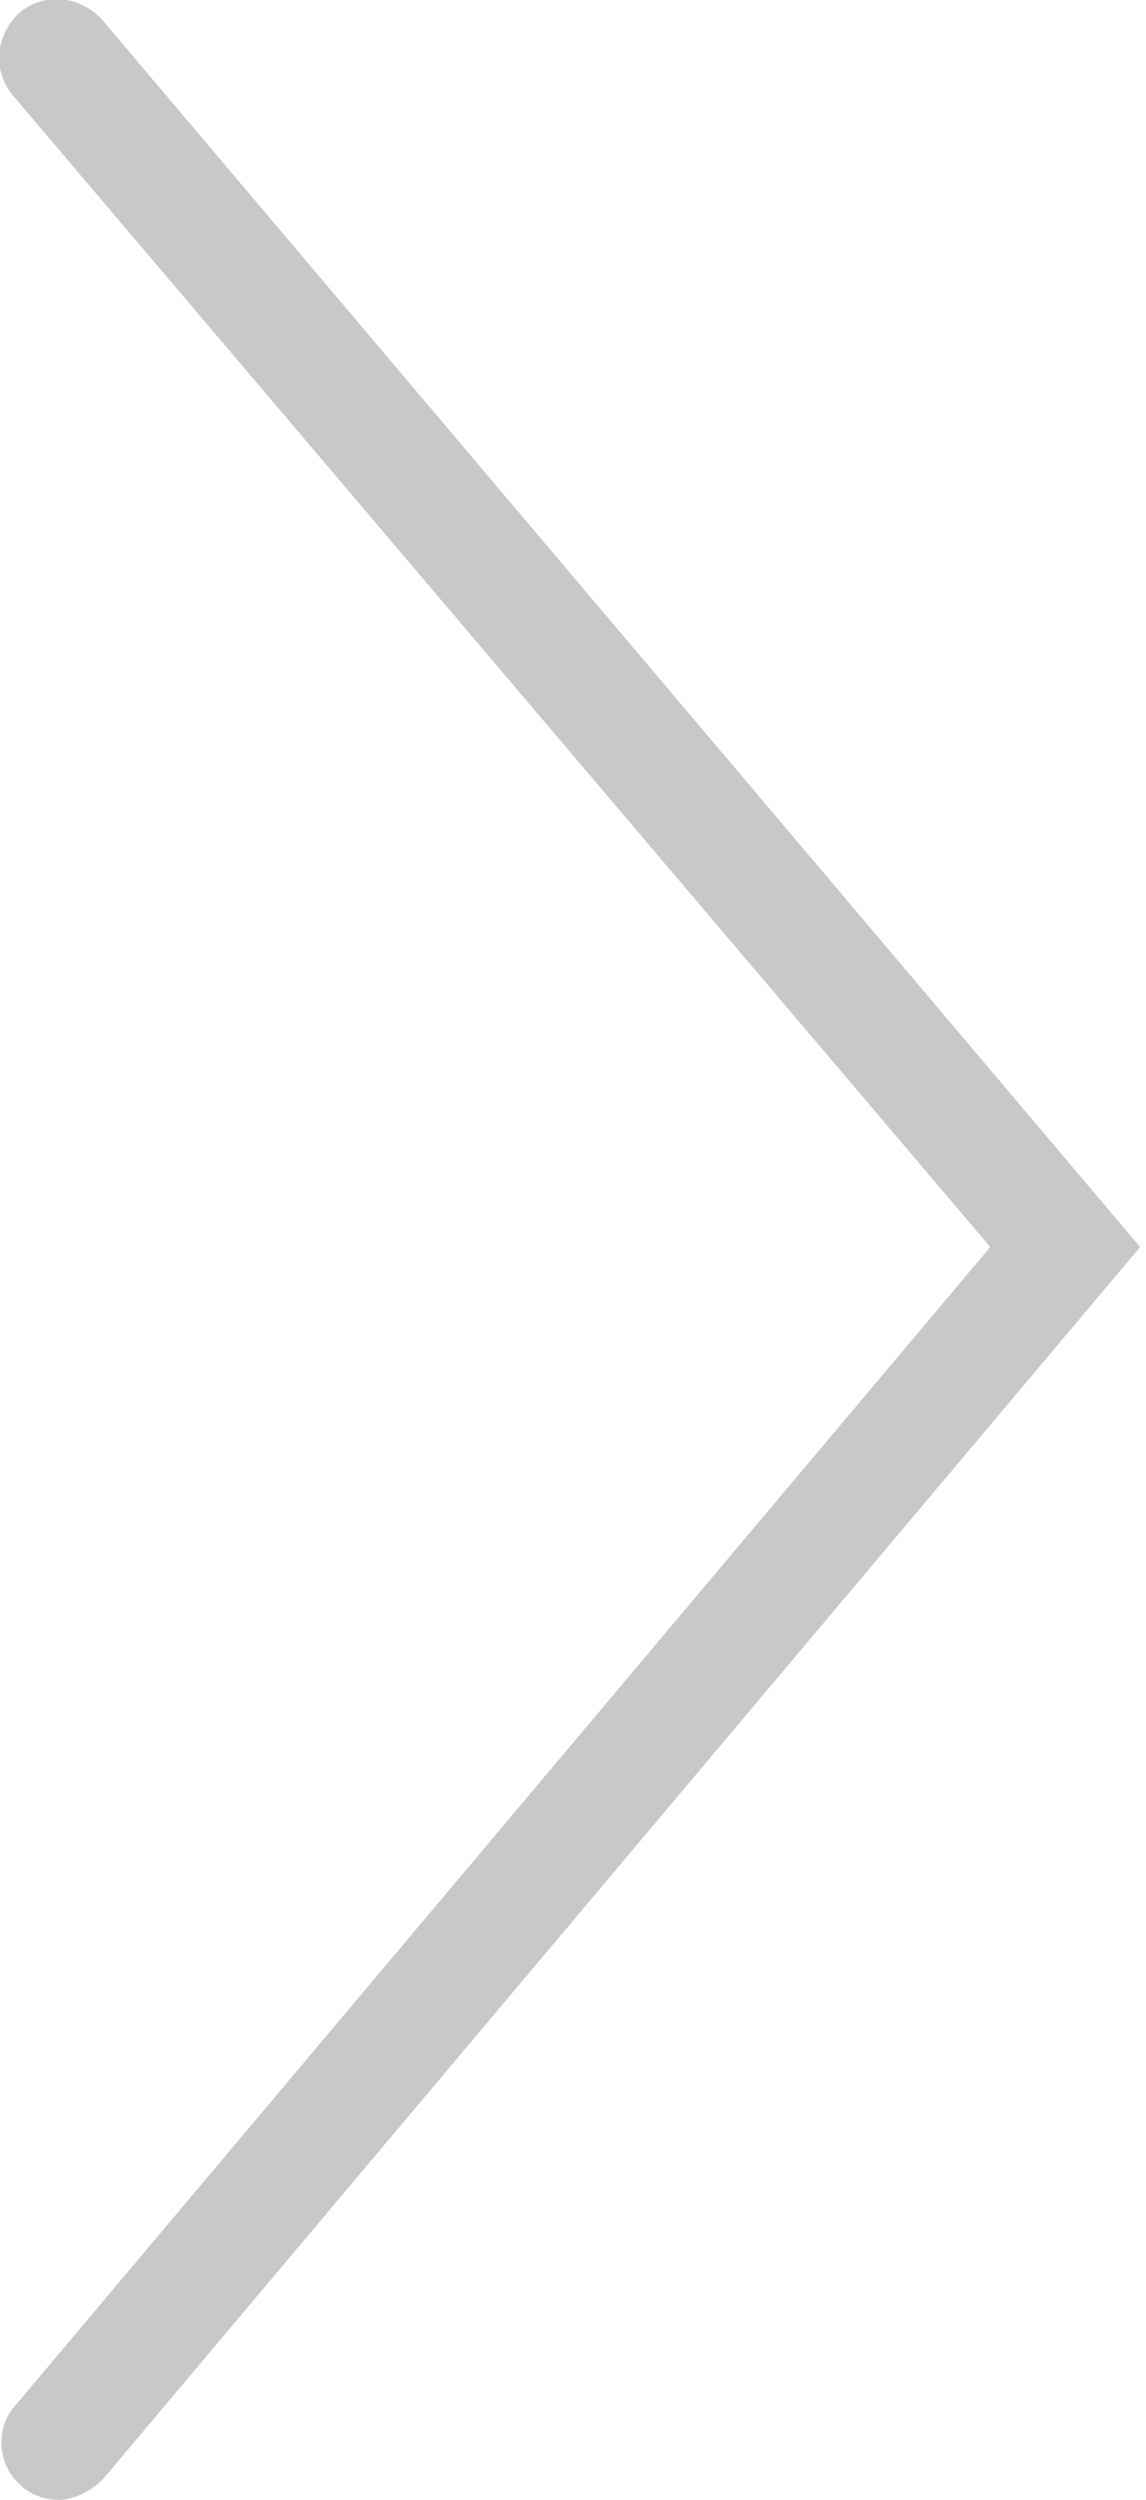 <?xml version="1.0" encoding="utf-8"?>
<!-- Generator: Adobe Illustrator 24.1.0, SVG Export Plug-In . SVG Version: 6.00 Build 0)  -->
<svg version="1.1" id="Layer_1" xmlns="http://www.w3.org/2000/svg" xmlns:xlink="http://www.w3.org/1999/xlink" x="0px" y="0px"
	 viewBox="0 0 39 85" style="enable-background:new 0 0 39 85;" xml:space="preserve">
<style type="text/css">
	.st0{fill:#C7C8CA;}
</style>
<path class="st0" d="M2,85c-0.5,0-1-0.2-1.3-0.5c-0.8-0.7-0.9-2-0.1-2.8l33.1-39.3L0.4,3.2c-0.7-0.9-0.5-2.1,0.3-2.8
	c0.9-0.7,2.1-0.5,2.8,0.3l35.3,41.7L3.5,84.3C3.1,84.7,2.5,85,2,85z"/>
</svg>
